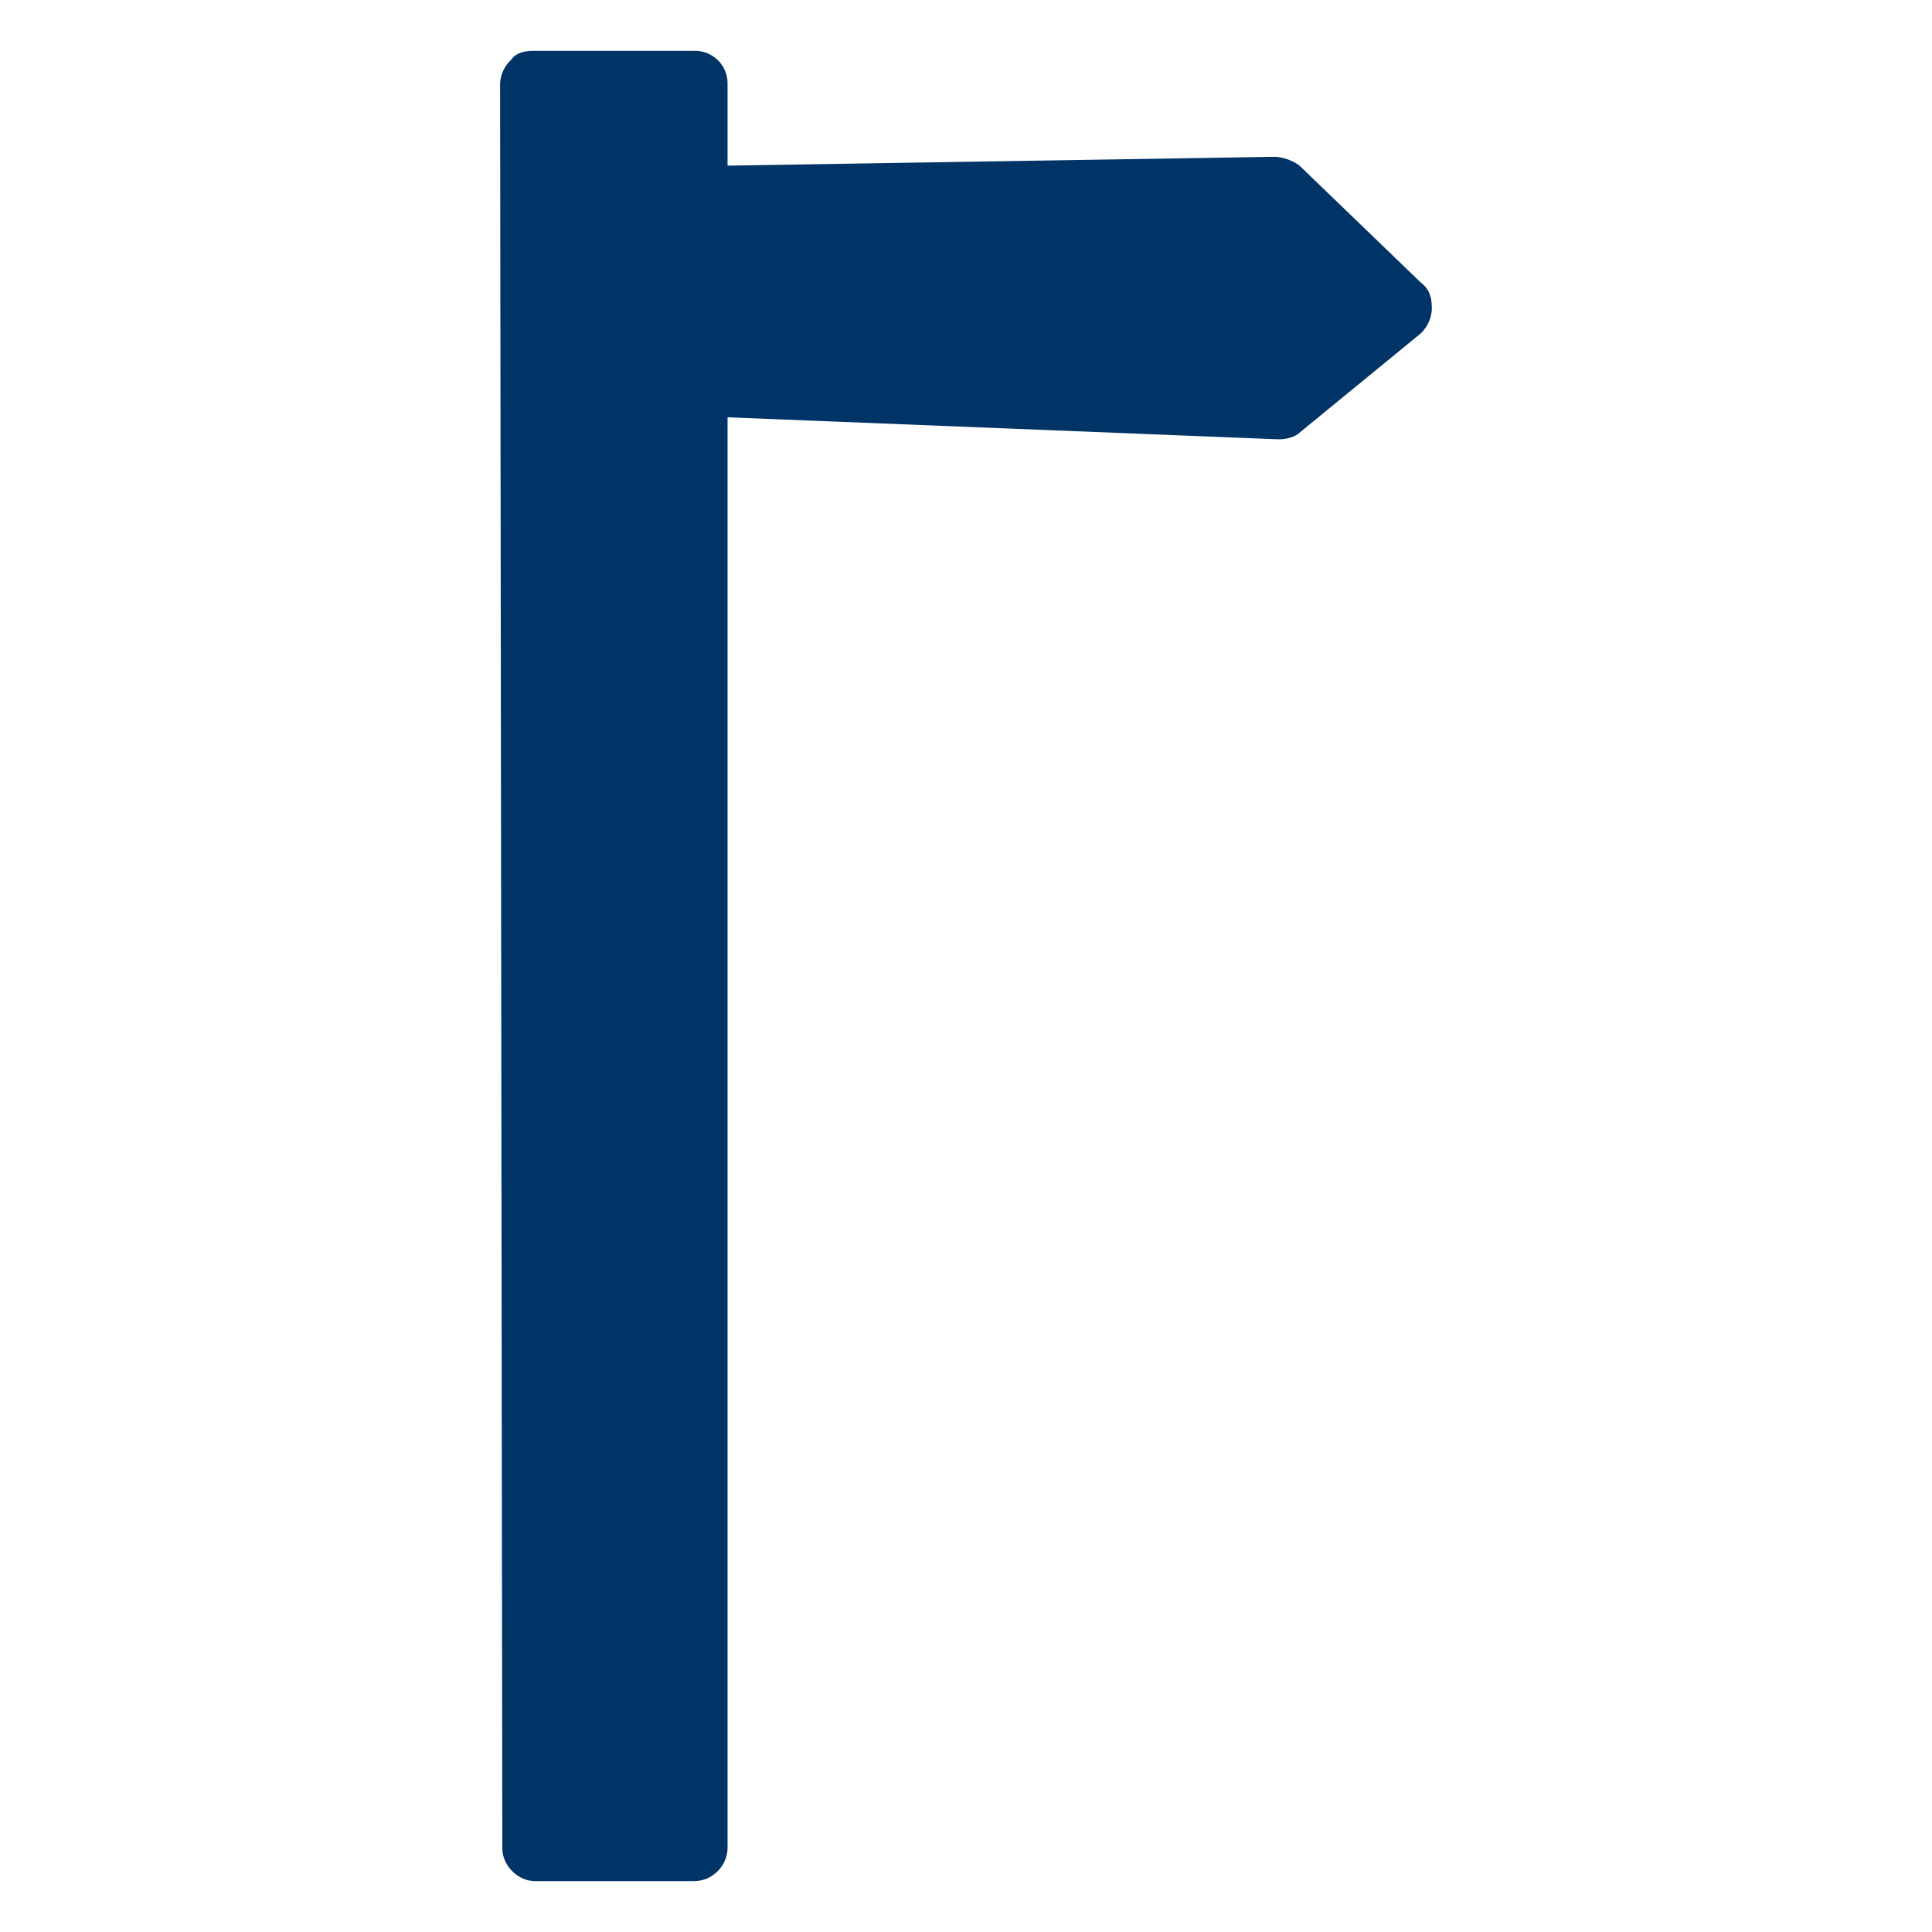<svg xmlns="http://www.w3.org/2000/svg" width="19" height="19" viewBox="0 0 19 19"><path d="M13.973 2.779l-1.193-1.15a.454.454 0 0 0-.24-.087l-5.385.087V.825A.32.32 0 0 0 6.83.5H5.245c-.087 0-.174.021-.217.087a.342.342 0 0 0-.11.238l.022 17.349c0 .174.152.326.326.326H6.83a.333.333 0 0 0 .325-.326V4.104l5.408.216h.021c.064 0 .15-.021.195-.064l1.193-.977a.354.354 0 0 0 .109-.239c.001-.108-.02-.195-.108-.261z" fill="#036"/></svg>